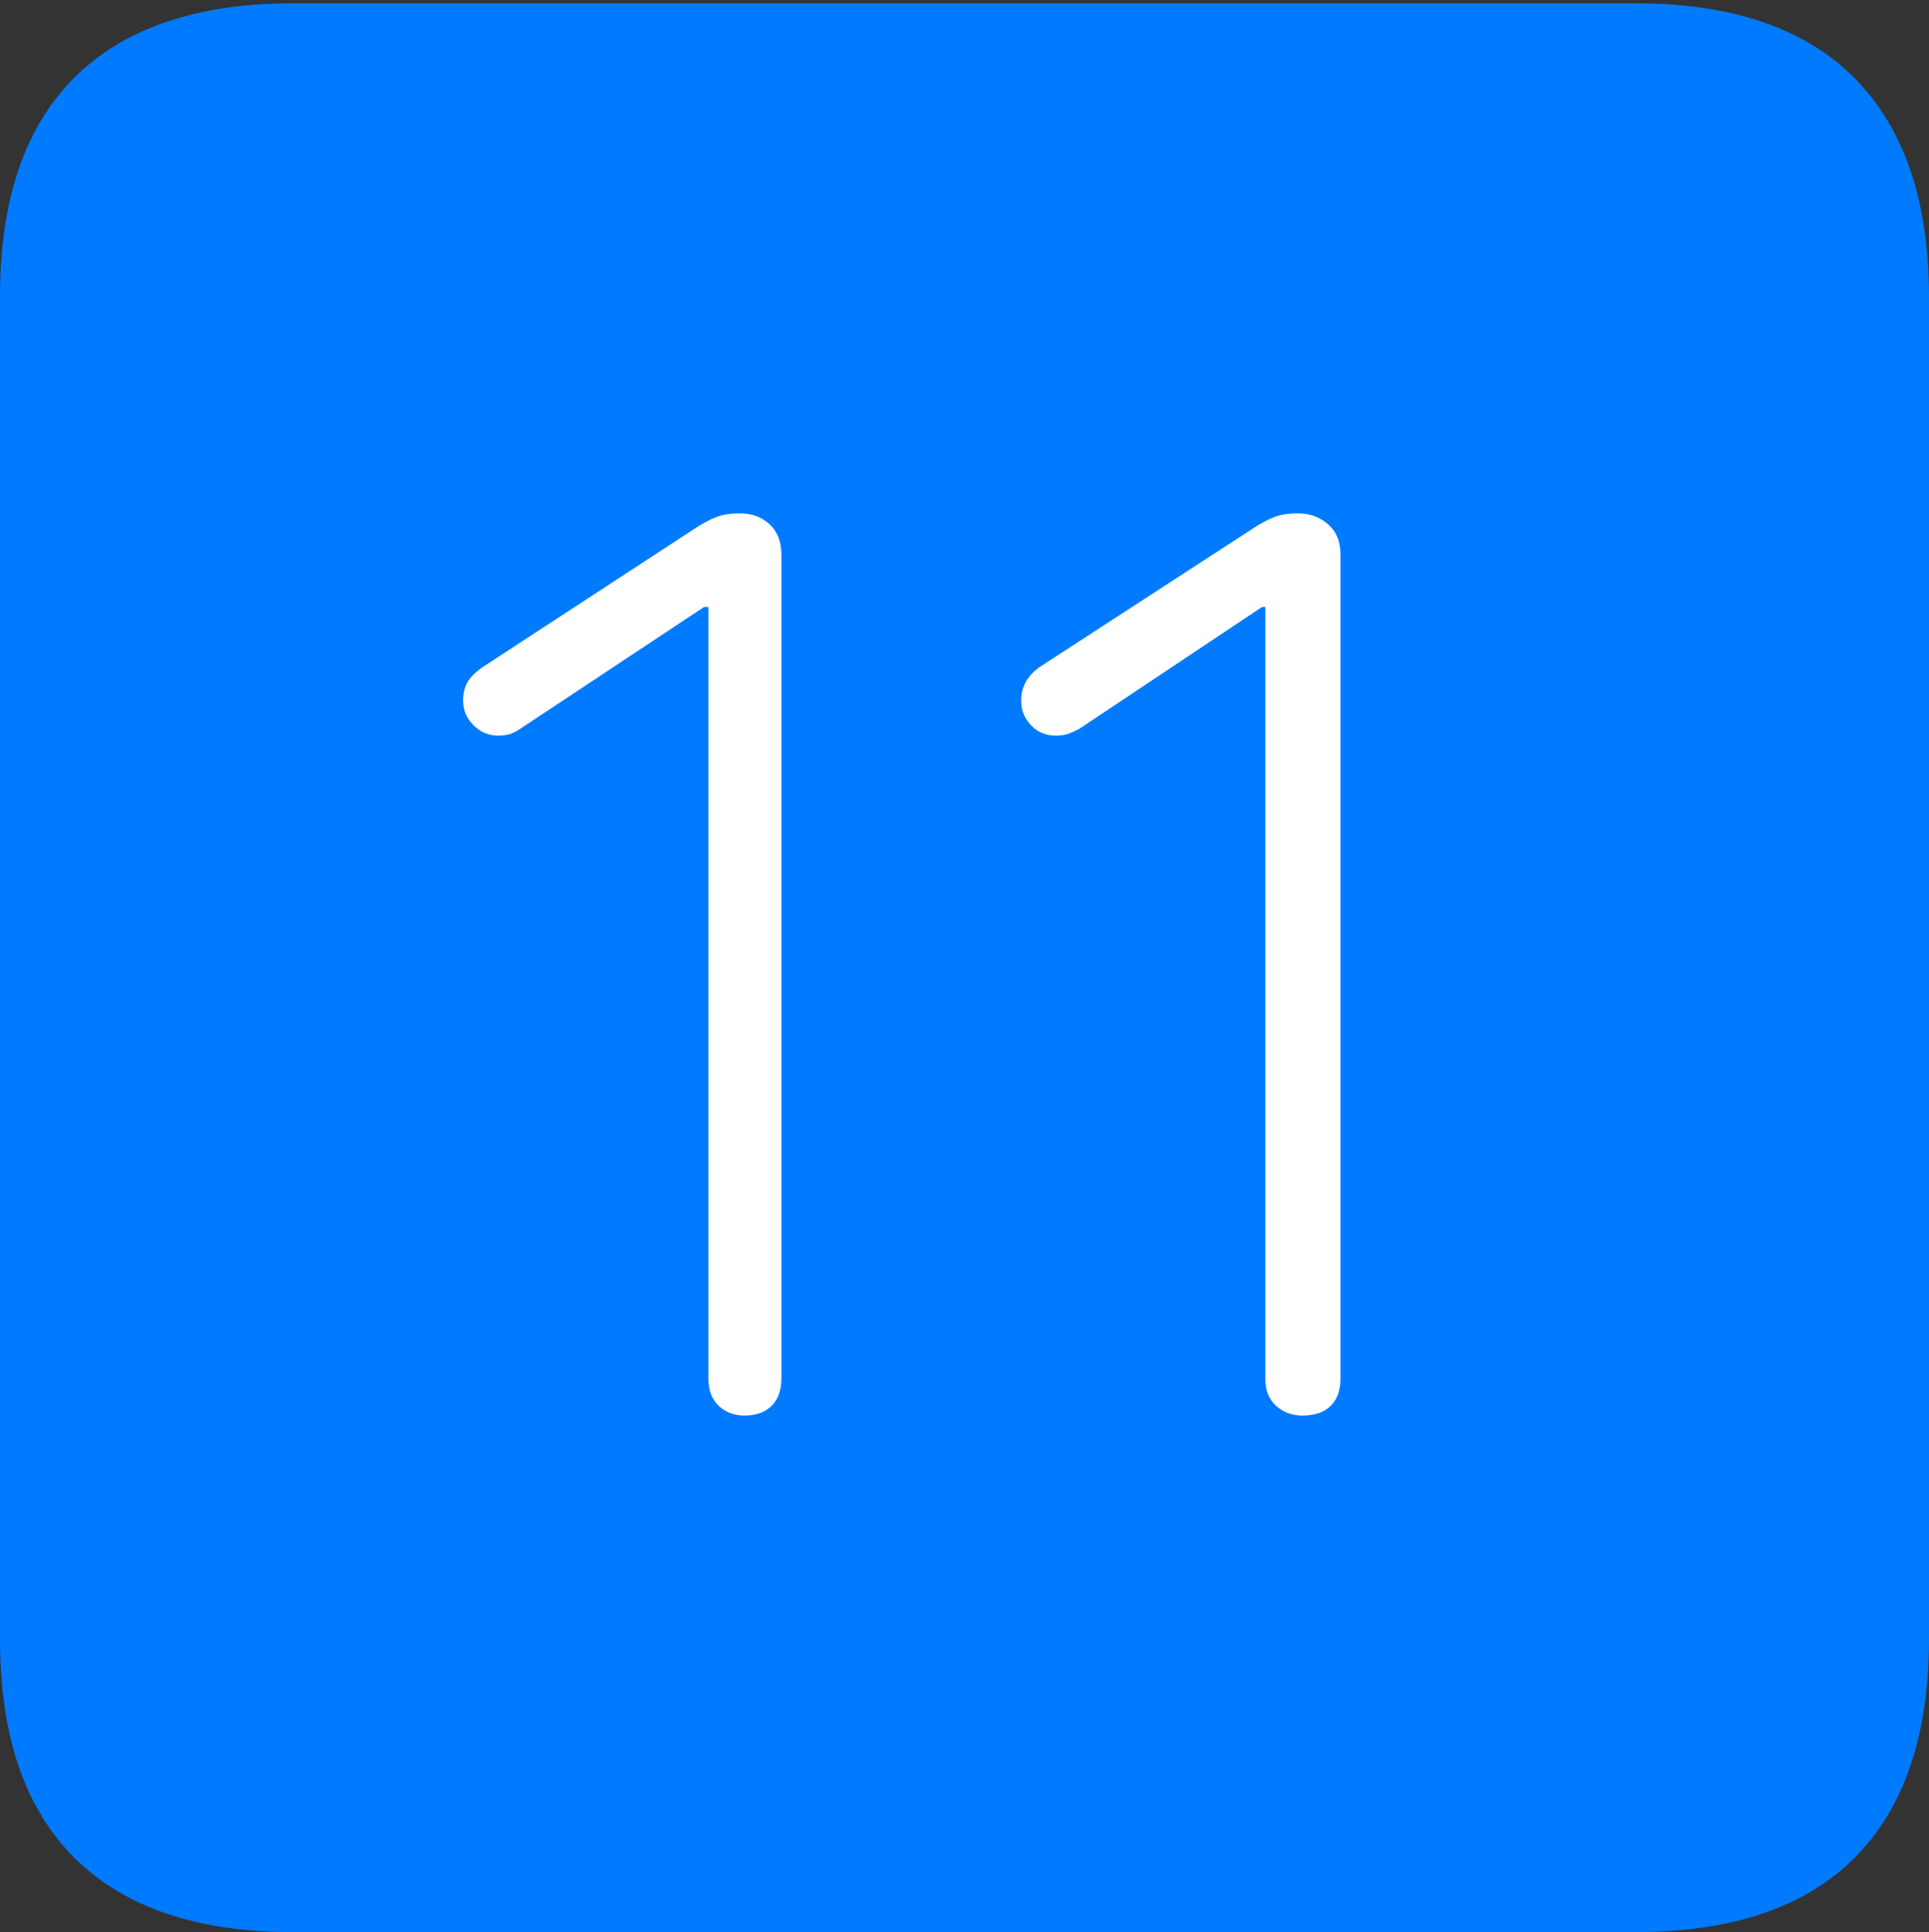 <?xml version="1.0" encoding="UTF-8"?>
<!--Generator: Apple Native CoreSVG 175-->
<!DOCTYPE svg
PUBLIC "-//W3C//DTD SVG 1.1//EN"
       "http://www.w3.org/Graphics/SVG/1.1/DTD/svg11.dtd">
<svg version="1.1" xmlns="http://www.w3.org/2000/svg" xmlns:xlink="http://www.w3.org/1999/xlink" width="17.285" height="17.314">
 <rect width="100%" height="100%" fill="#333333" stroke="none"/>
 <g>
  <rect height="17.314" opacity="0" width="17.285" x="0" y="0"/>
  <path d="M2.627 17.314L14.648 17.314Q15.957 17.314 16.621 16.645Q17.285 15.977 17.285 14.688L17.285 2.656Q17.285 1.377 16.621 0.703Q15.957 0.029 14.648 0.029L2.627 0.029Q1.338 0.029 0.669 0.693Q0 1.357 0 2.656L0 14.688Q0 15.986 0.669 16.65Q1.338 17.314 2.627 17.314Z" fill="#007aff"/>
  <path d="M6.67 12.685Q6.533 12.685 6.44 12.598Q6.348 12.51 6.348 12.354L6.348 5.439L6.309 5.439L4.658 6.533Q4.6 6.572 4.556 6.582Q4.512 6.592 4.463 6.592Q4.336 6.592 4.243 6.499Q4.15 6.406 4.15 6.279Q4.15 6.182 4.189 6.113Q4.229 6.045 4.326 5.977L6.211 4.746Q6.328 4.668 6.416 4.634Q6.504 4.6 6.631 4.6Q6.787 4.6 6.895 4.697Q7.002 4.795 7.002 4.971L7.002 12.354Q7.002 12.51 6.914 12.598Q6.826 12.685 6.67 12.685ZM11.67 12.685Q11.533 12.685 11.435 12.598Q11.338 12.51 11.338 12.354L11.338 5.439L11.309 5.439L9.668 6.533Q9.59 6.572 9.551 6.582Q9.512 6.592 9.463 6.592Q9.326 6.592 9.238 6.499Q9.15 6.406 9.15 6.279Q9.15 6.094 9.316 5.977L11.211 4.746Q11.328 4.668 11.416 4.634Q11.504 4.6 11.631 4.6Q11.787 4.6 11.899 4.697Q12.012 4.795 12.012 4.971L12.012 12.354Q12.012 12.51 11.924 12.598Q11.836 12.685 11.67 12.685Z" fill="#ffffff"/>
 </g>
</svg>
